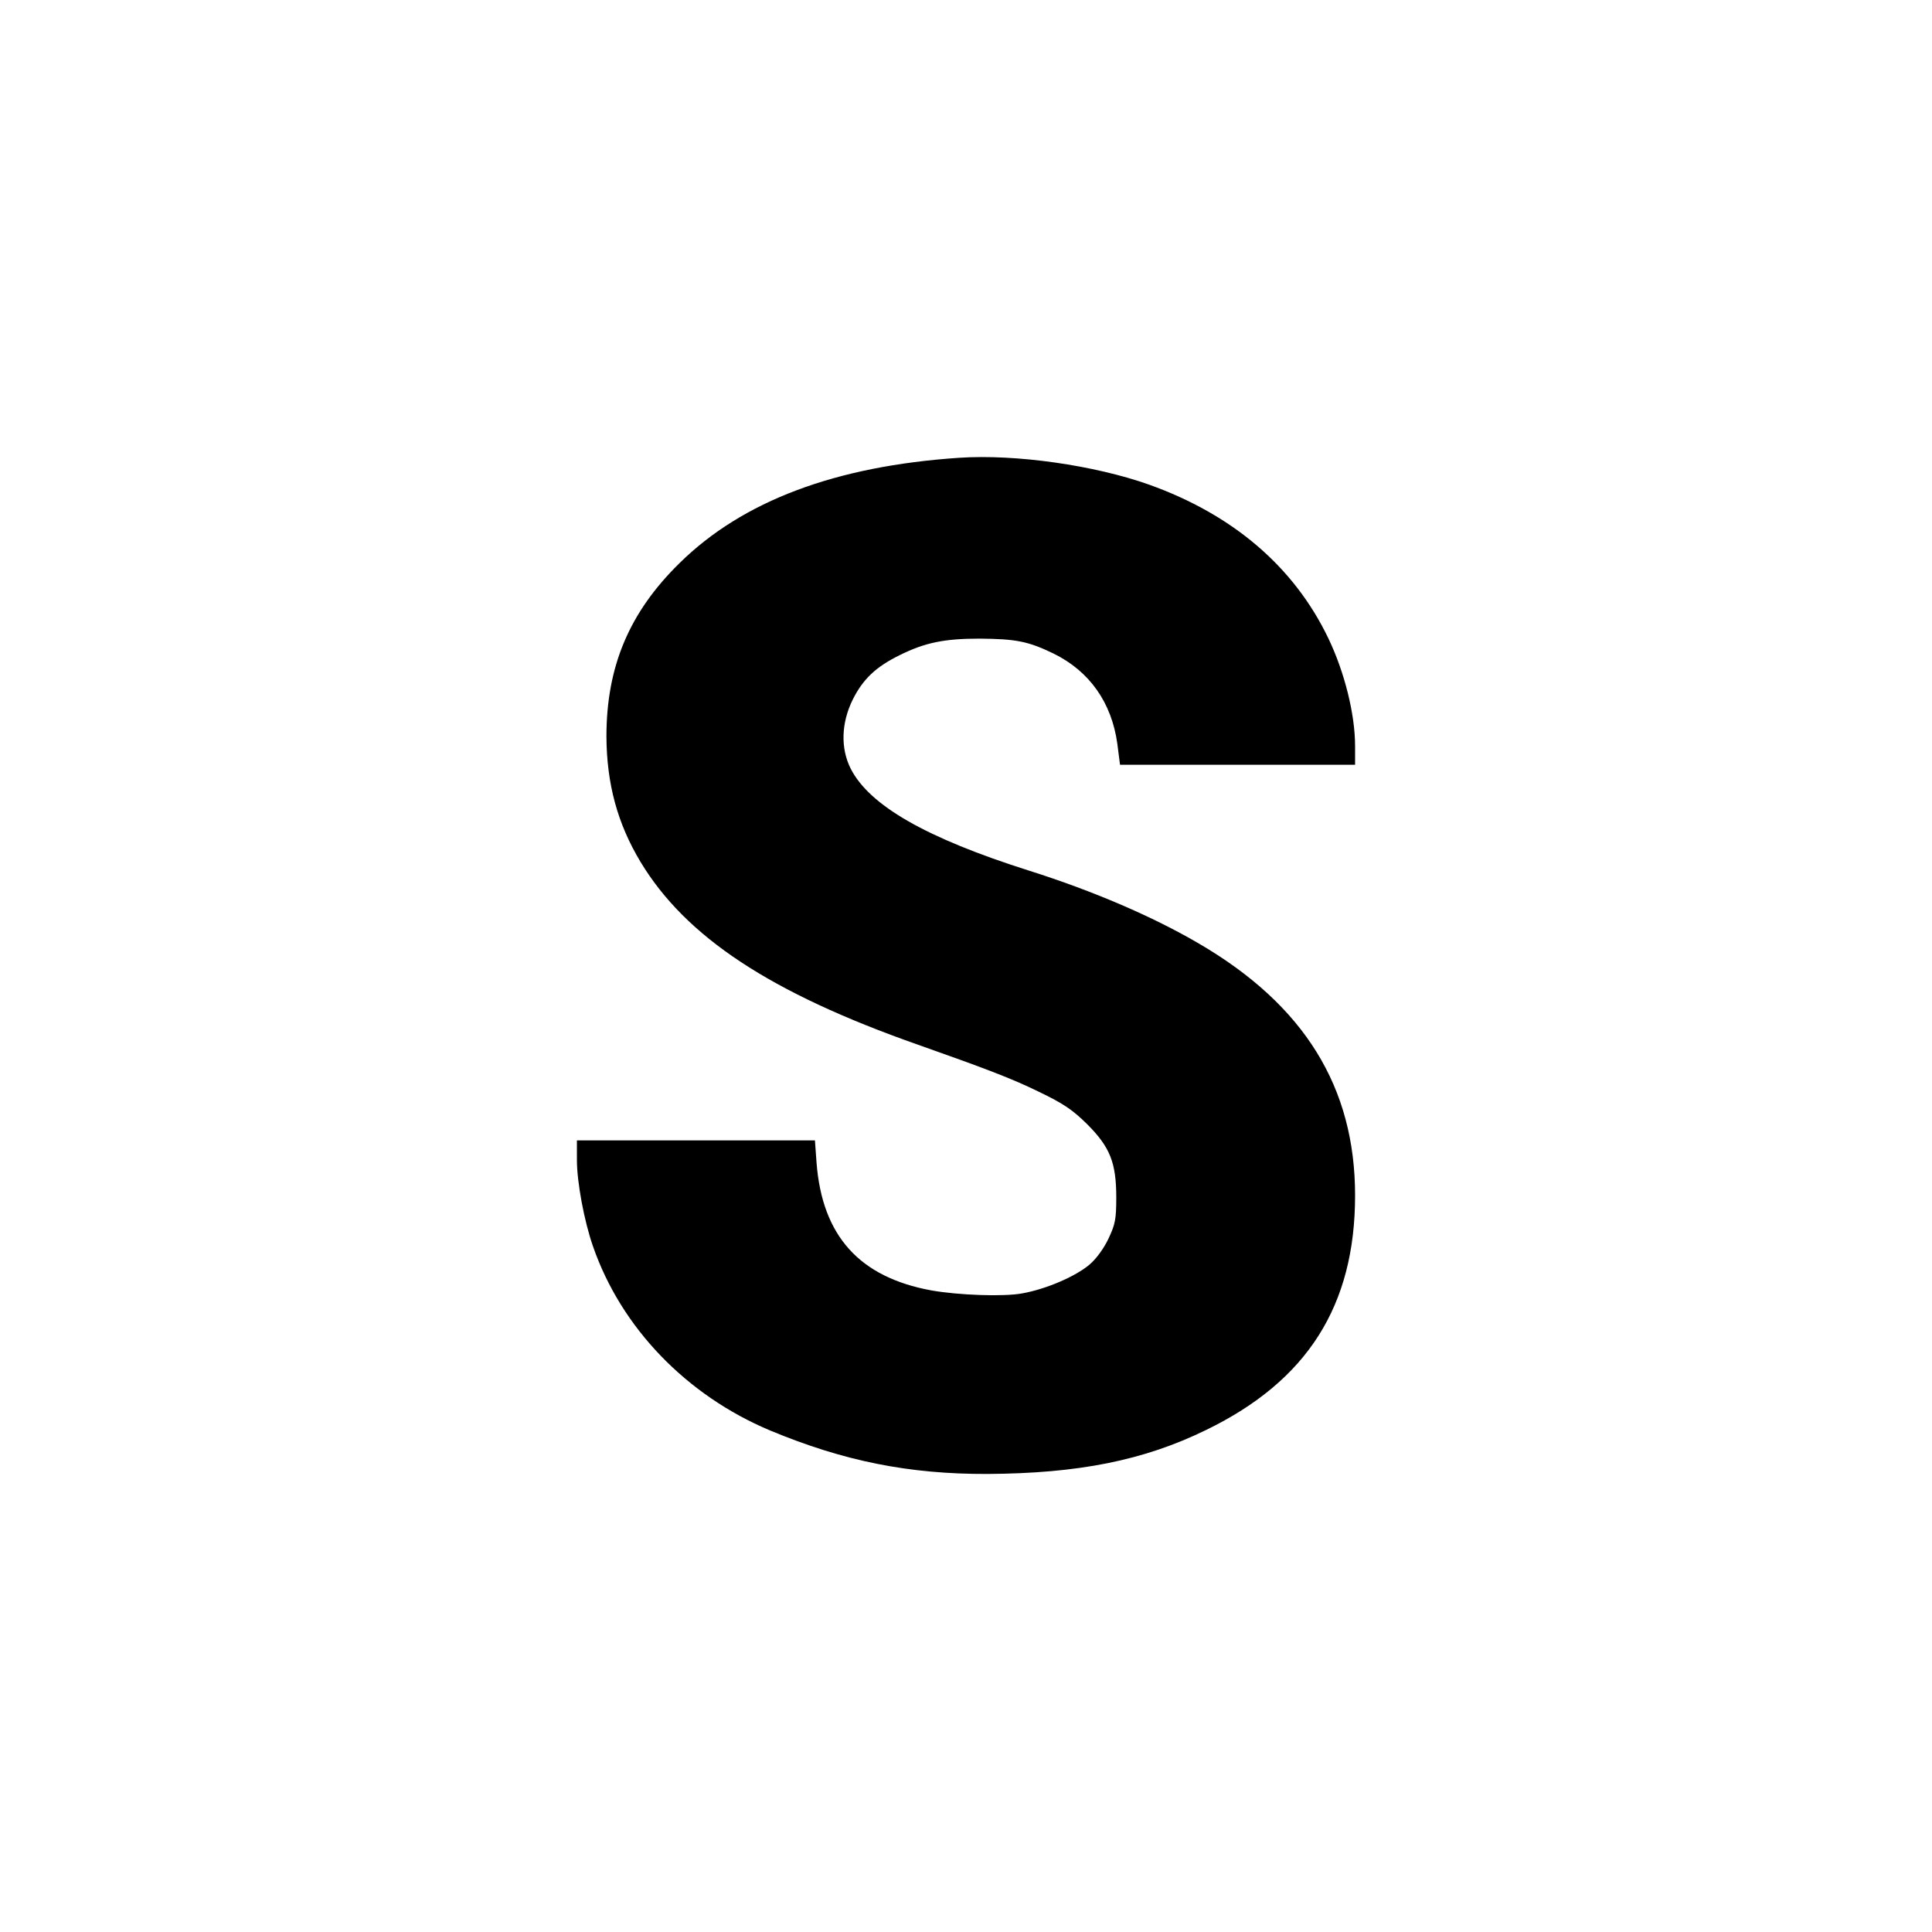 <?xml version="1.0" standalone="no"?>
<!DOCTYPE svg PUBLIC "-//W3C//DTD SVG 20010904//EN"
 "http://www.w3.org/TR/2001/REC-SVG-20010904/DTD/svg10.dtd">
<svg version="1.0" xmlns="http://www.w3.org/2000/svg"
 width="720pt" height="720pt" viewBox="0 0 720 720"
 preserveAspectRatio="xMidYMid meet">

<g transform="translate(0,720) scale(0.1,-0.1)"
fill="#000000" stroke="none">
<path d="M3575 5494 c-462 -31 -807 -161 -1042 -392 -188 -184 -273 -386 -273
-647 1 -176 41 -324 127 -467 169 -280 484 -488 1033 -681 255 -90 352 -127
450 -175 94 -45 127 -68 181 -121 86 -86 109 -144 109 -274 0 -81 -4 -100 -29
-153 -17 -36 -45 -75 -71 -97 -52 -44 -161 -91 -250 -107 -69 -13 -237 -7
-339 11 -268 49 -407 203 -428 476 l-6 83 -443 0 -444 0 0 -74 c0 -81 27 -227
60 -321 105 -303 348 -555 660 -686 274 -114 517 -163 810 -162 338 2 582 50
815 164 377 183 555 463 555 874 0 403 -189 709 -581 938 -172 101 -396 197
-633 272 -385 122 -596 243 -666 381 -38 76 -35 170 8 257 38 76 86 122 176
166 93 46 165 61 296 61 137 -1 182 -10 277 -56 134 -66 216 -183 237 -336
l10 -78 438 0 438 0 0 70 c0 118 -39 275 -100 402 -128 266 -355 460 -668 572
-203 72 -496 114 -707 100z"/>
</g>
</svg>
